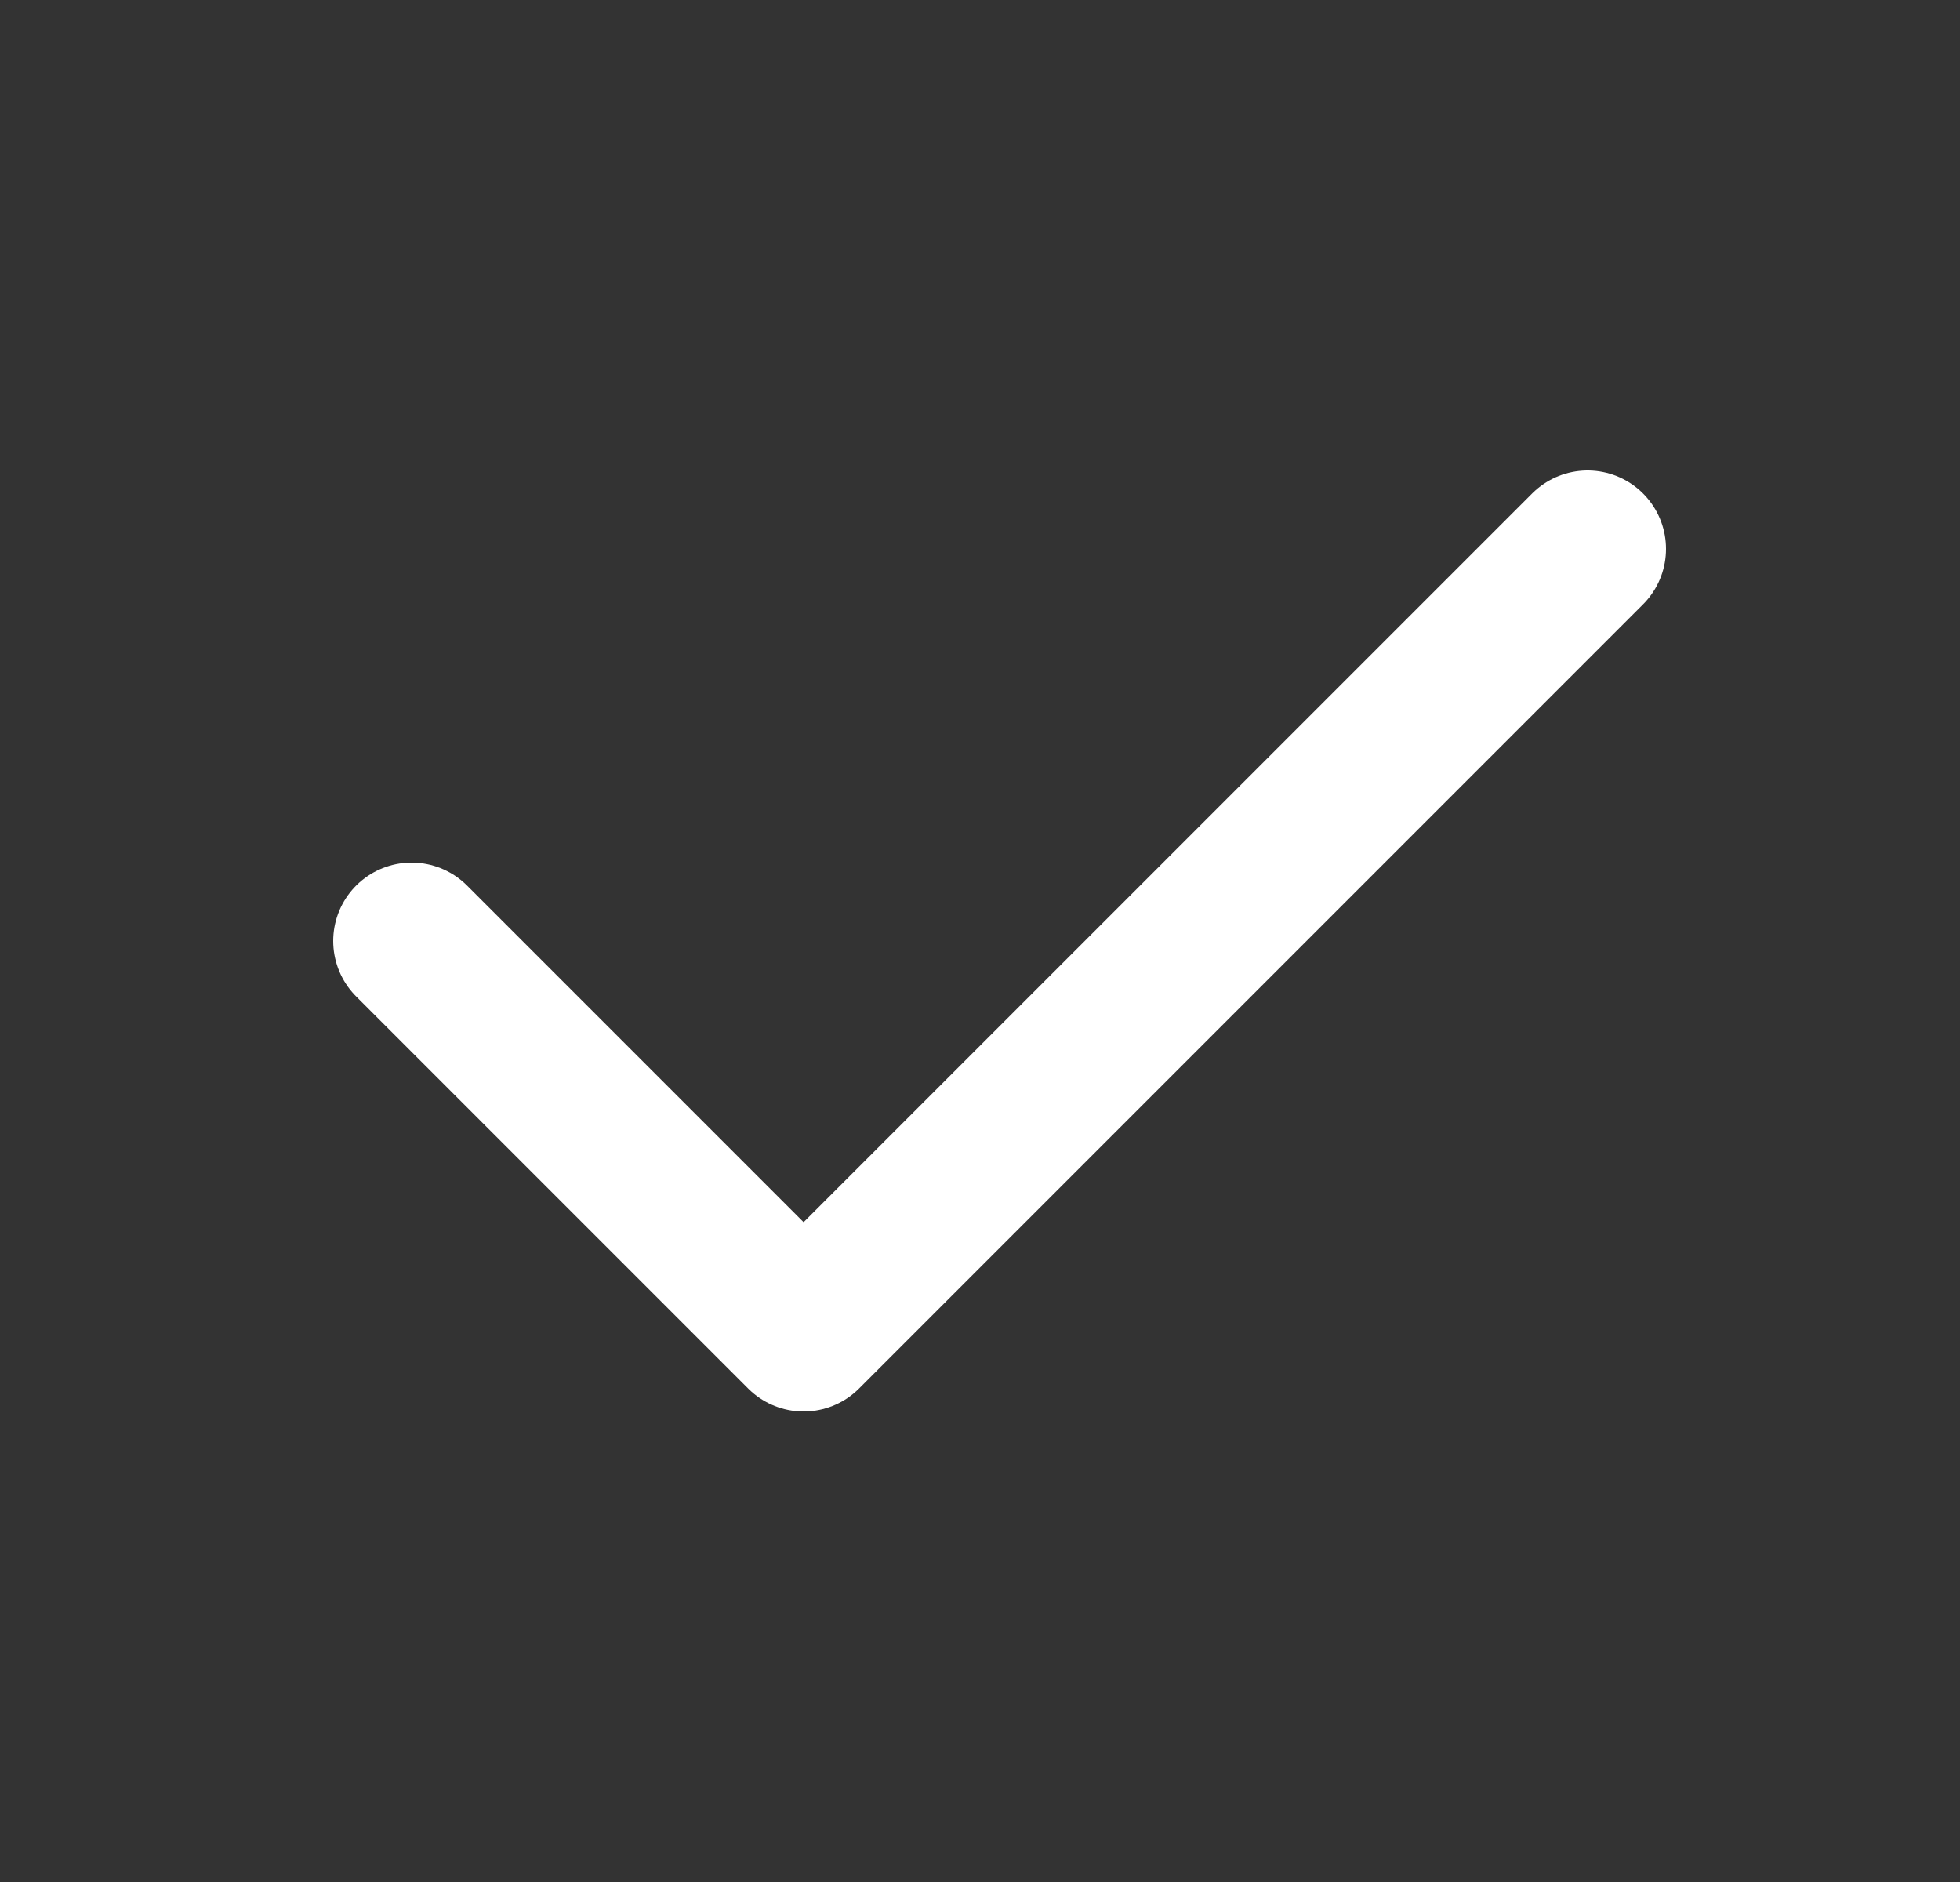 <svg width="25" height="24" viewBox="0 0 25 24" fill="none" xmlns="http://www.w3.org/2000/svg">
<rect x="0" y="0" width="25" height="24" fill="#333333" stroke="none"/>
<path d="M5.25 12L10.25 17L20.25 7" stroke="white" stroke-width="2" stroke-linecap="round" stroke-linejoin="round"/>
</svg>
